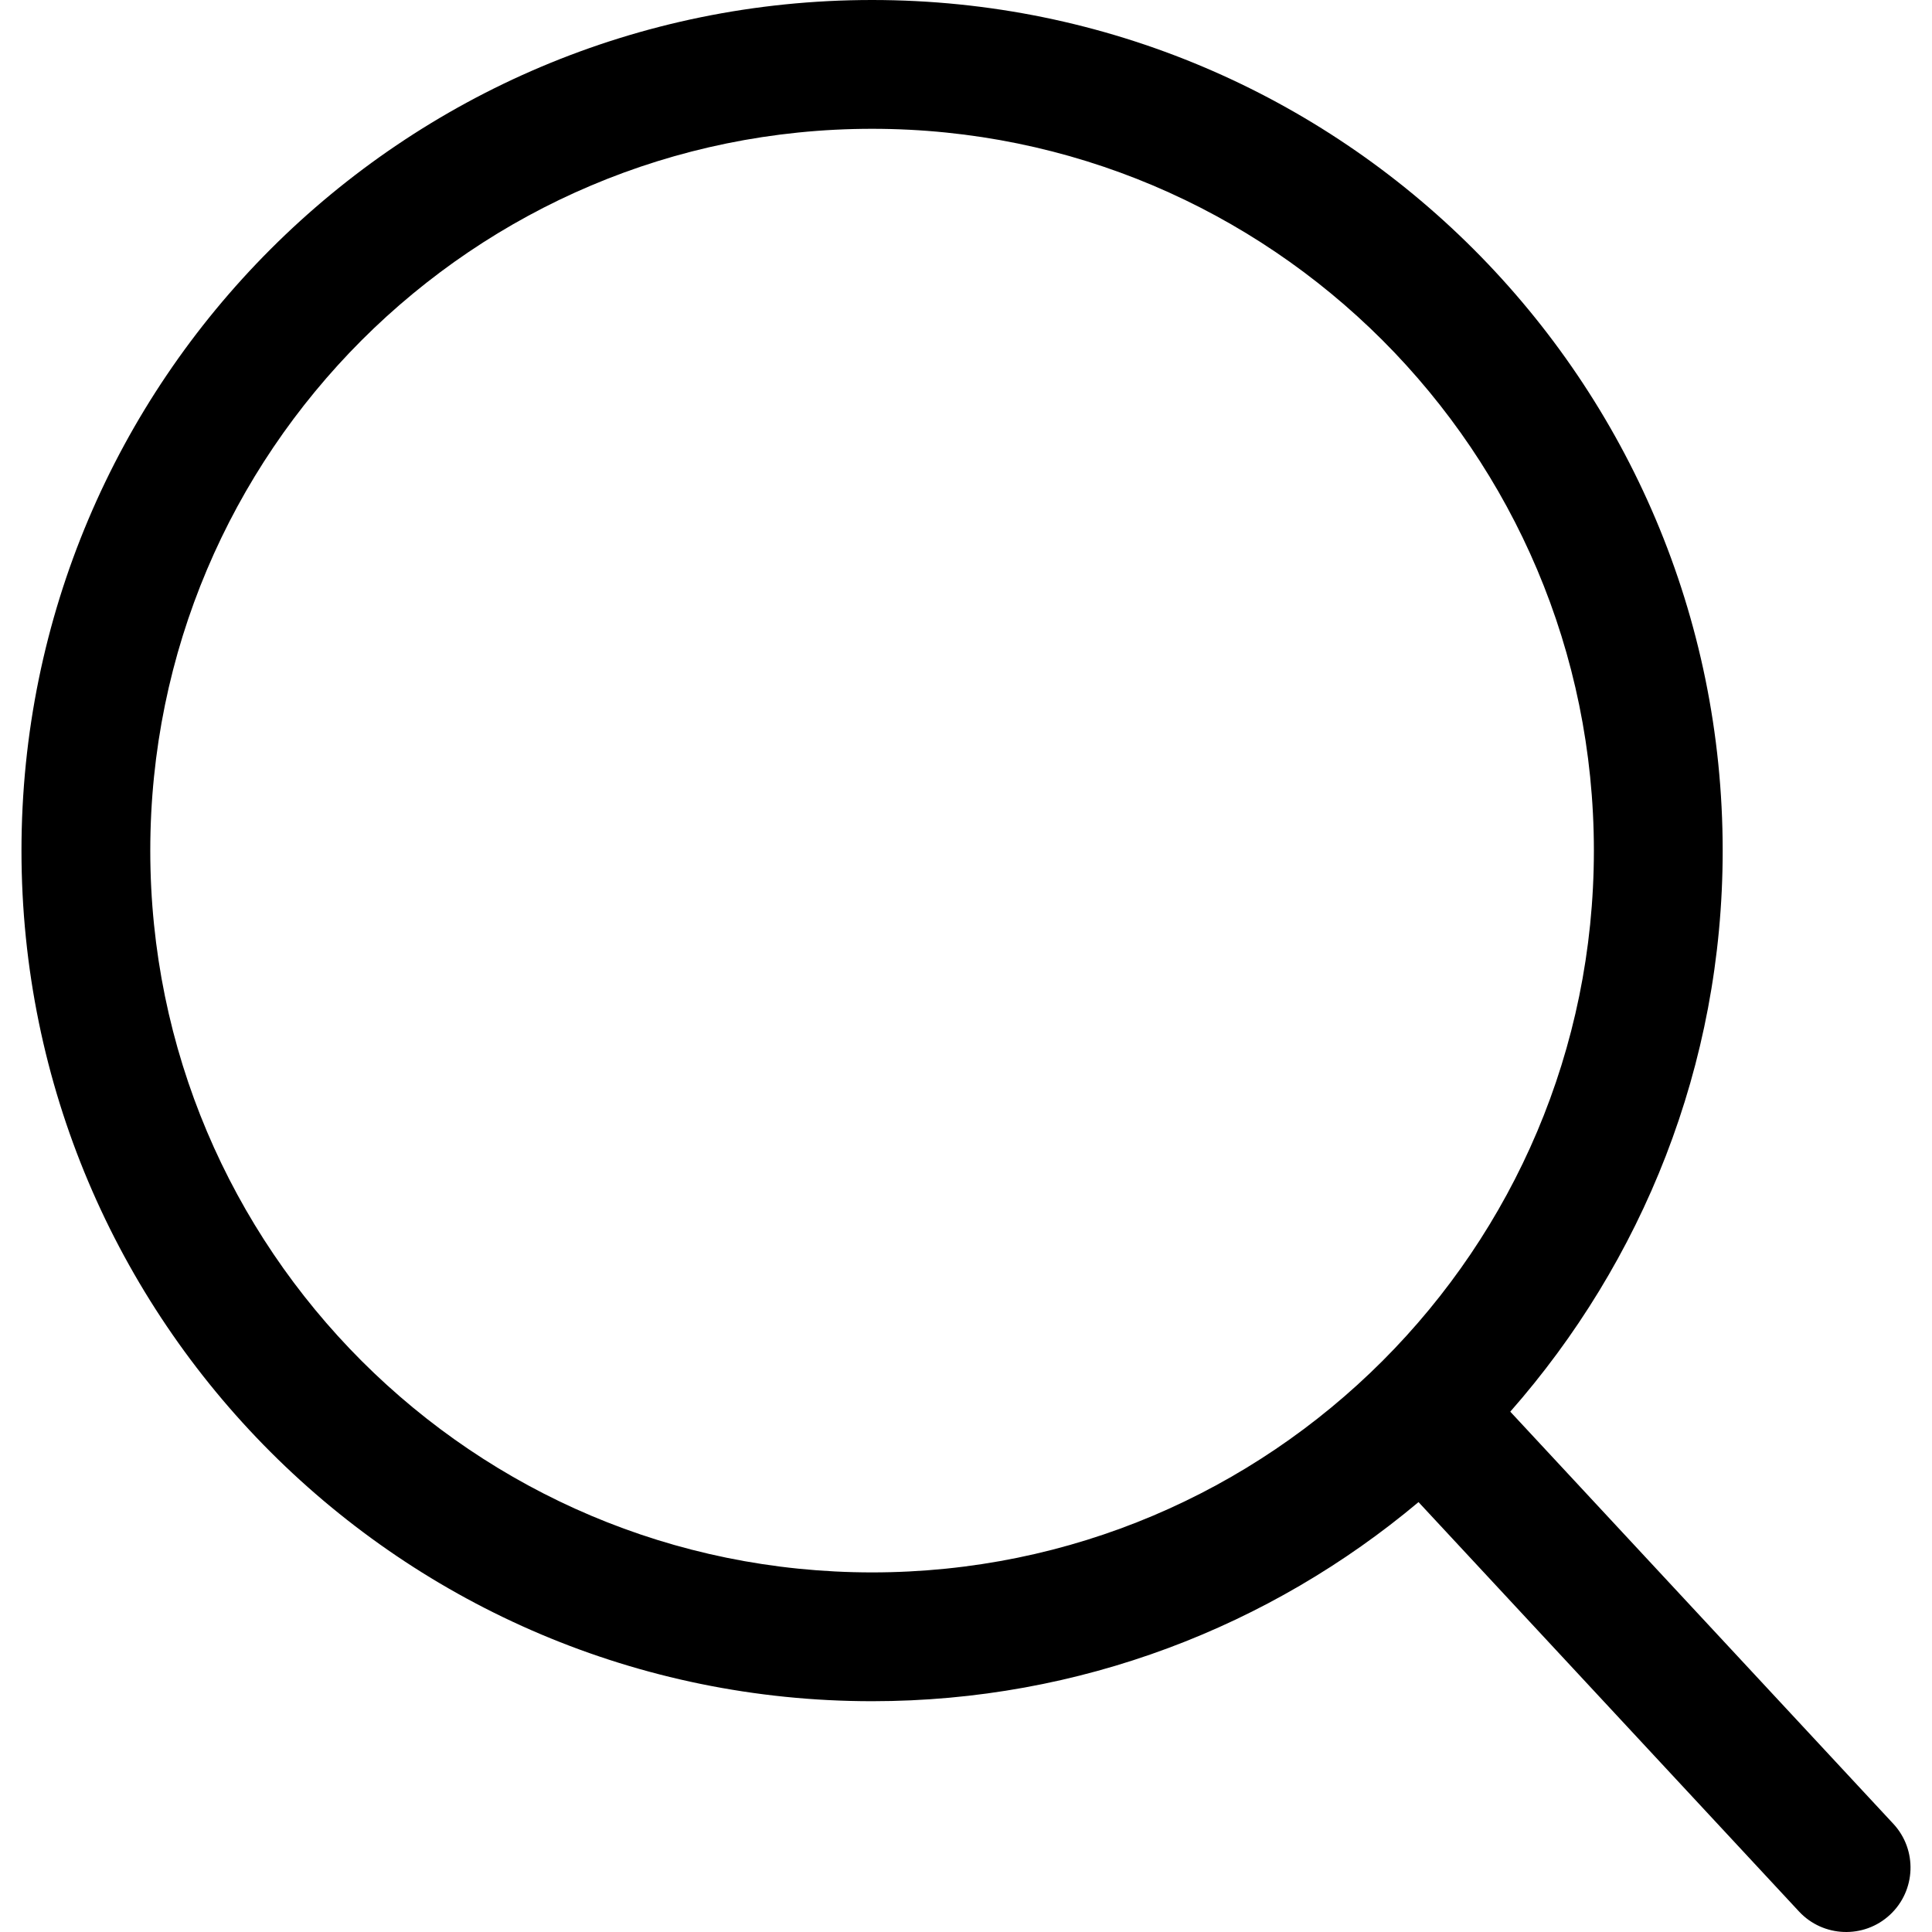 <svg version="1.1" xmlns="http://www.w3.org/2000/svg" xmlns:xlink="http://www.w3.org/1999/xlink" x="0px" y="0px"
	 width="500px" height="500px" viewBox="0 0 500 500" enable-background="new 0 0 500 500" xml:space="preserve">
<path d="M489.985,471.992l-99.128-106.654c34.105-38.77,54.972-89.494,54.972-145.199
	C445.813,98.55,347.279,0.008,225.697,0C104.108,0.008,5.566,98.55,5.558,220.139c0.008,121.582,98.55,220.115,220.139,220.132
	c53.865,0,103.156-19.418,141.414-51.529l98.461,105.939c6.266,6.736,16.813,7.129,23.551,0.863
	C495.861,489.277,496.251,478.73,489.985,471.992z M93.602,352.219c-33.829-33.854-54.703-80.443-54.711-132.08
	c0.008-51.643,20.882-98.232,54.711-132.094c33.862-33.83,80.452-54.704,132.095-54.712c51.636,0.008,98.225,20.882,132.079,54.712
	c33.838,33.862,54.703,80.451,54.72,132.094c-0.017,51.636-20.882,98.226-54.72,132.08c-33.854,33.838-80.443,54.703-132.079,54.719
	C174.062,406.922,127.464,386.057,93.602,352.219z"/>
</svg>
